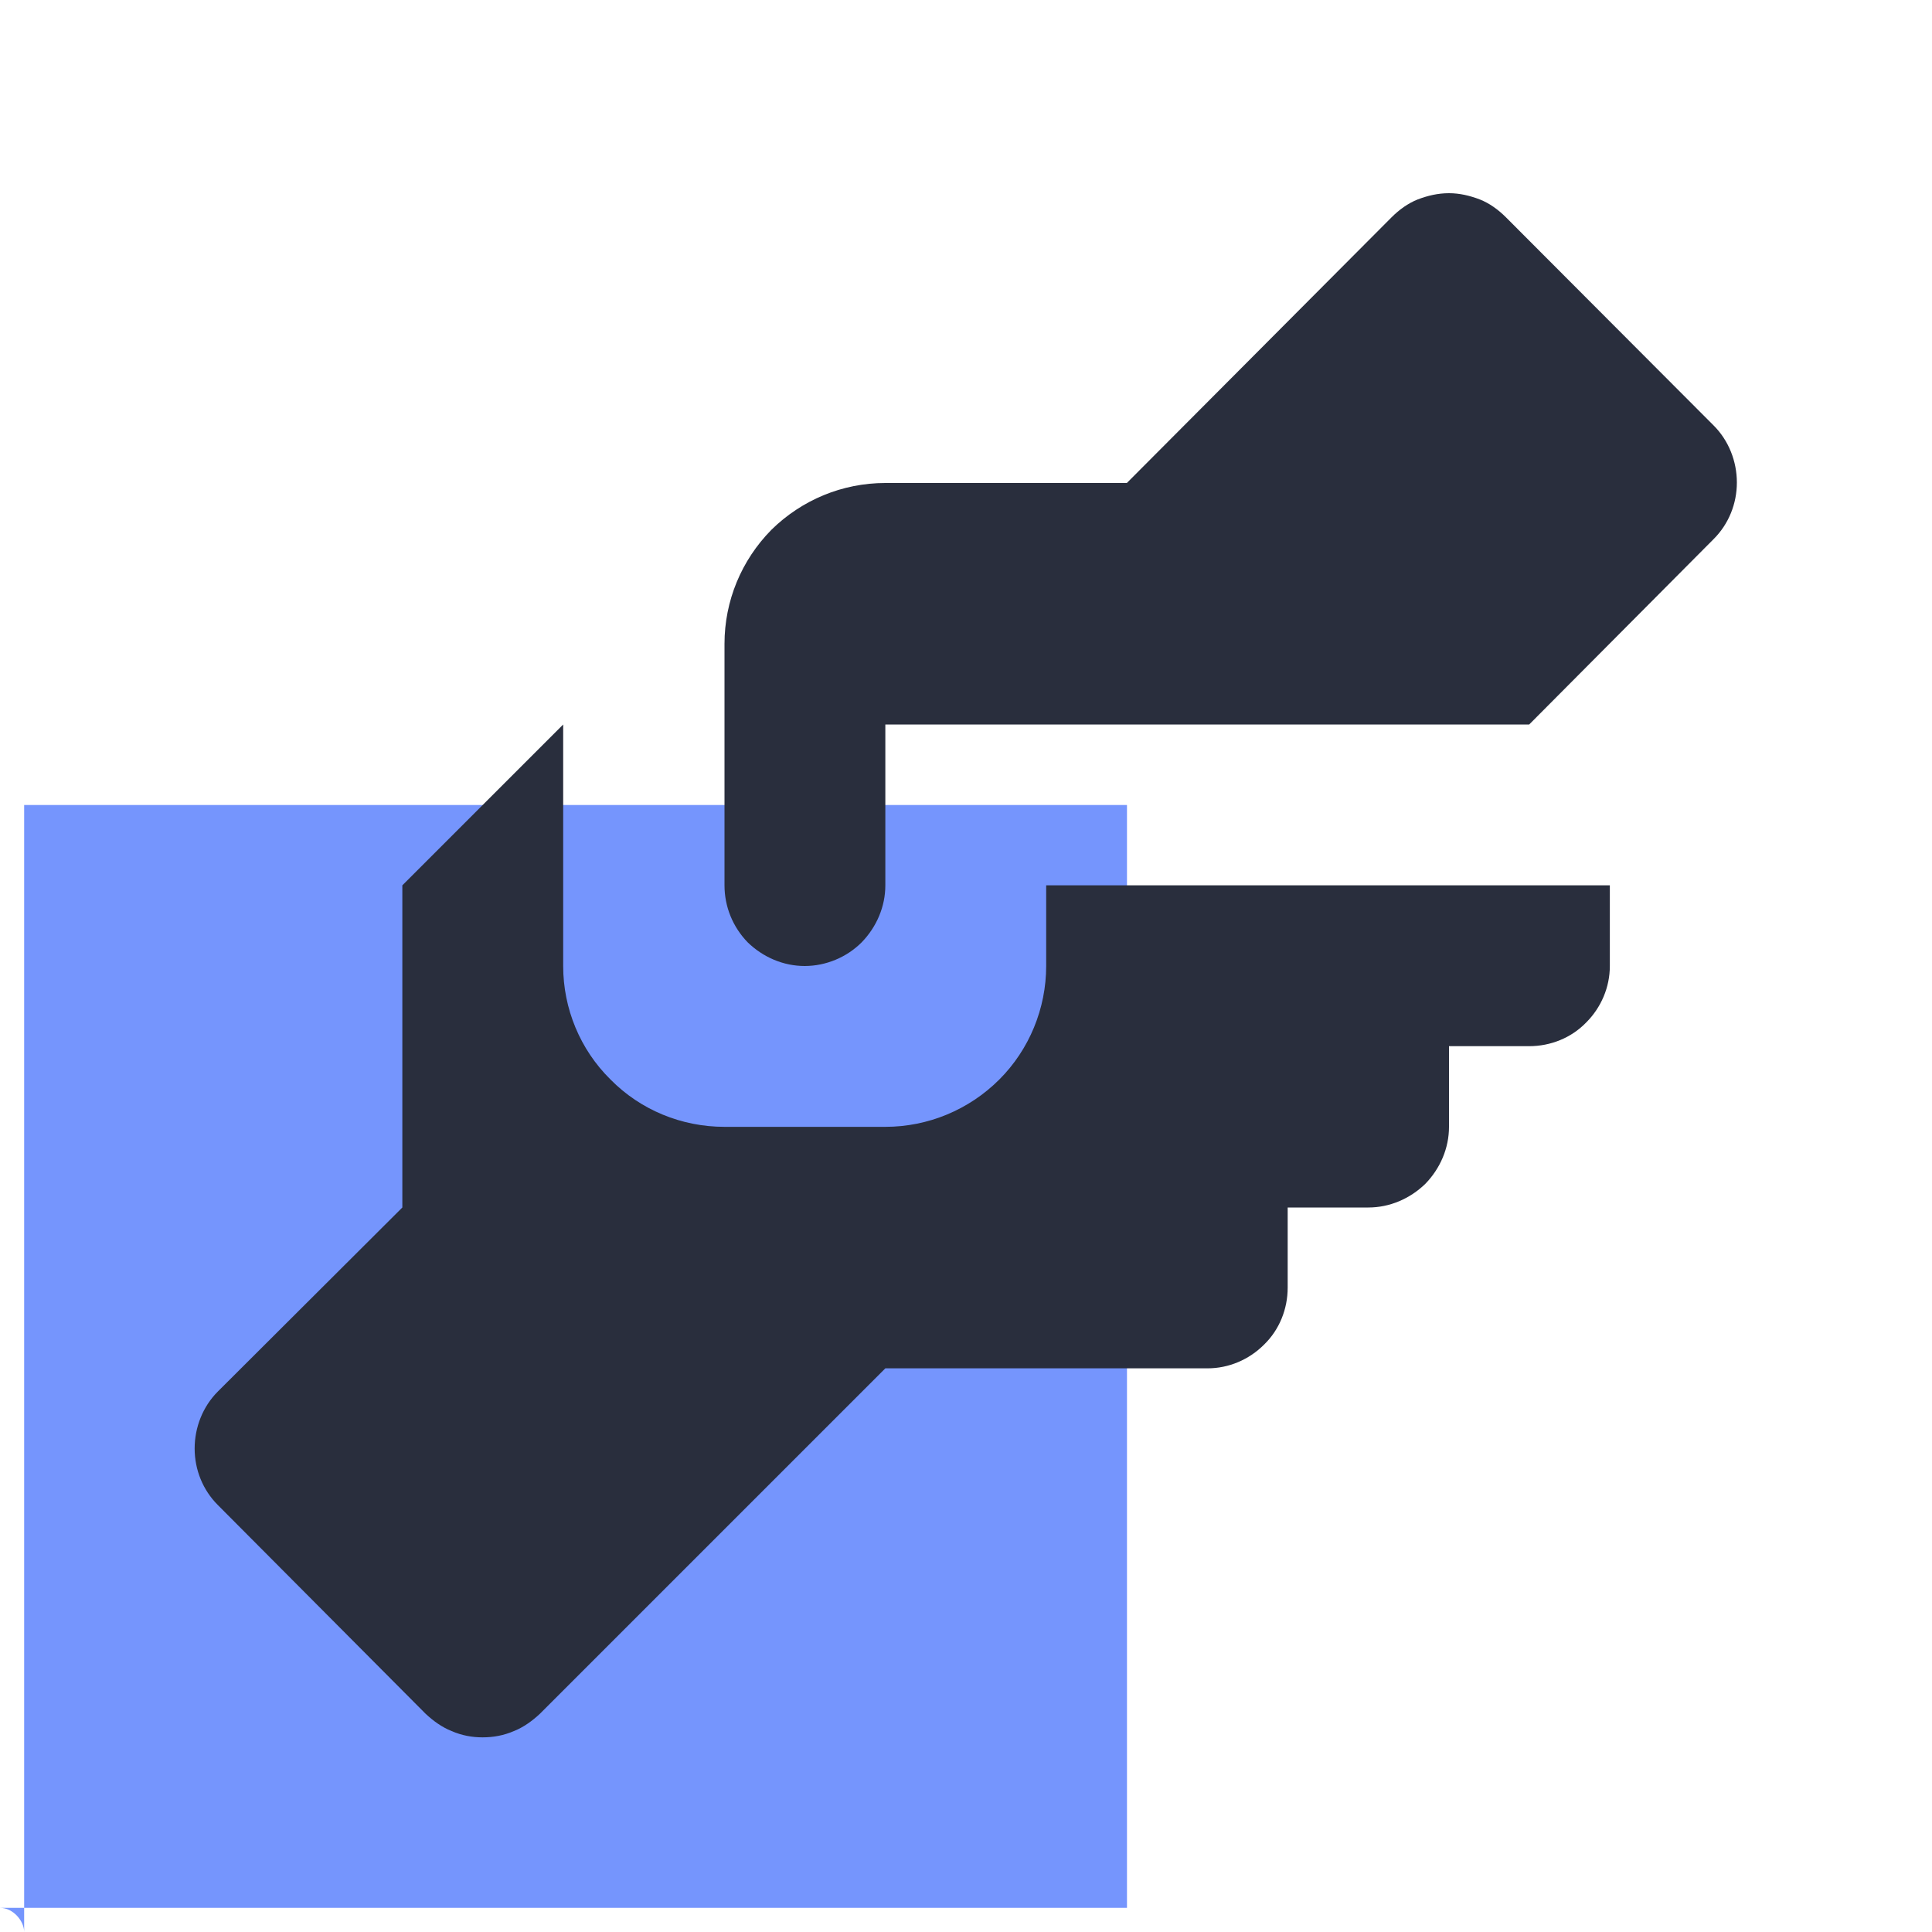 <svg width="40" height="40" viewBox="0 0 40 40" fill="none" xmlns="http://www.w3.org/2000/svg" xmlns:xlink="http://www.w3.org/1999/xlink">
	<desc>
			Created with Pixso.
	</desc>
	<defs>
		<clipPath id="clip26_92">
			<rect id="function=consult" rx="-0.5" width="39" height="39" transform="translate(0.5 0.5)" fill="white" fill-opacity="0"/>
		</clipPath>
	</defs>
	<rect id="function=consult" rx="-0.5" width="39" height="39" transform="translate(0.5 0.5)" fill="#FFFFFF" fill-opacity="0"/>
	<g clip-path="url(#clip26_92)">
		<rect id="Rectangle 20" y="16.667" width="23.333" height="23.333" fill="#7595FD" fill-opacity="1"/>
		<path id="Vector" d="M18.33 10L23.33 10L28.81 4.5C28.97 4.34 29.15 4.21 29.35 4.13C29.56 4.05 29.77 4 30 4C30.22 4 30.43 4.05 30.64 4.13C30.84 4.21 31.02 4.34 31.18 4.5L35.48 8.81C35.79 9.12 35.96 9.55 35.96 9.99C35.96 10.43 35.79 10.85 35.48 11.16L31.66 15L18.33 15L18.33 18.33C18.33 18.77 18.15 19.19 17.84 19.51C17.53 19.82 17.1 20 16.66 20C16.22 20 15.8 19.82 15.48 19.51C15.17 19.19 15 18.77 15 18.33L15 13.33C15 12.44 15.35 11.6 15.97 10.97C16.6 10.35 17.44 10 18.33 10ZM8.33 18.33L8.33 25L4.51 28.81C4.2 29.12 4.03 29.55 4.03 29.99C4.03 30.43 4.2 30.85 4.51 31.16L8.81 35.48C8.97 35.63 9.15 35.76 9.35 35.84C9.56 35.93 9.77 35.97 9.99 35.97C10.22 35.97 10.43 35.93 10.64 35.84C10.84 35.76 11.02 35.63 11.18 35.48L18.33 28.33L25 28.33C25.44 28.33 25.86 28.15 26.17 27.84C26.49 27.53 26.66 27.1 26.66 26.66L26.66 25L28.33 25C28.77 25 29.19 24.82 29.51 24.51C29.82 24.19 30 23.77 30 23.33L30 21.66L31.66 21.66C32.1 21.66 32.53 21.49 32.84 21.17C33.15 20.86 33.33 20.44 33.33 20L33.33 18.33L21.66 18.33L21.66 20C21.66 20.88 21.31 21.73 20.69 22.35C20.06 22.98 19.21 23.33 18.33 23.33L15 23.33C14.11 23.33 13.26 22.98 12.64 22.35C12.01 21.73 11.66 20.88 11.66 20L11.66 15L8.33 18.33Z" fill="#292E3D" fill-opacity="1" fill-rule="nonzero"/>
	</g>
</svg>
